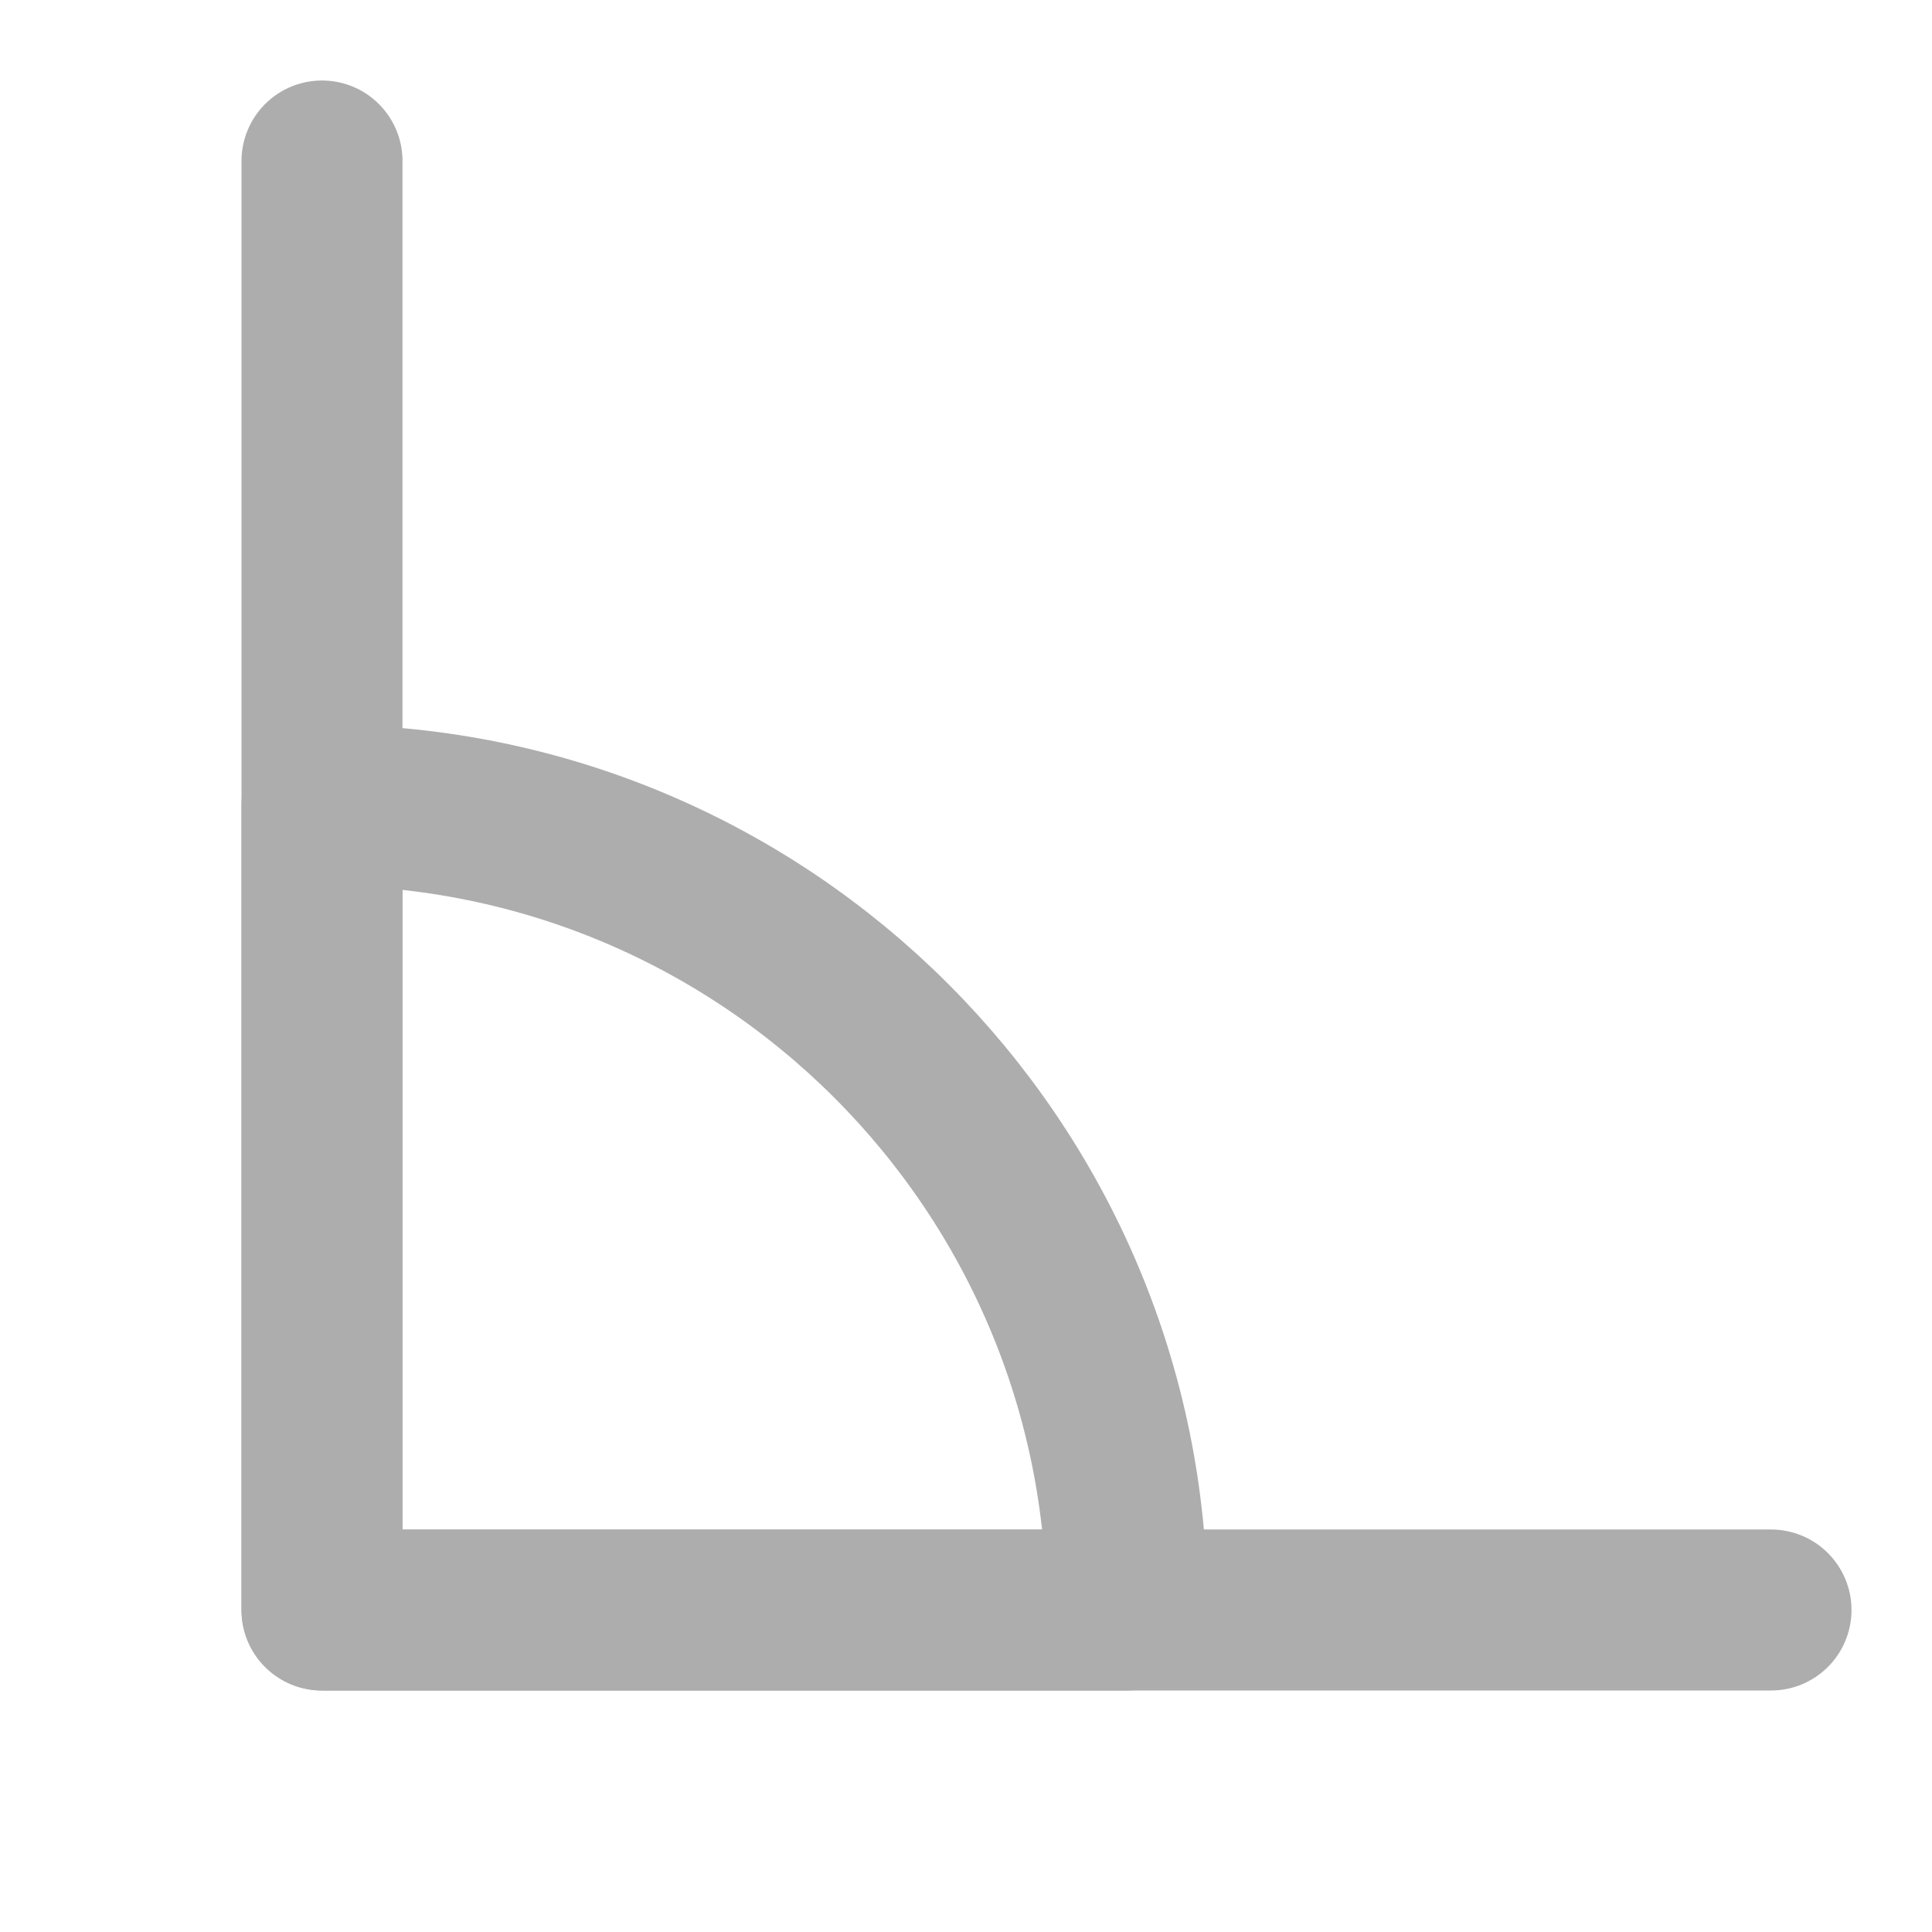 <?xml version="1.0" encoding="UTF-8"?>
<svg width="28" height="28" viewBox="0 0 48 48" fill="none" xmlns="http://www.w3.org/2000/svg">
    <path d="M8 4V40H44" stroke="#adadad" stroke-width="4" stroke-linecap="round" stroke-linejoin="round"/>
    <path d="M28 40C28 28.954 19.046 20 8 20V40H28Z" fill="none" stroke="#adadad" stroke-width="4"
          stroke-linecap="round" stroke-linejoin="round"/>
</svg>